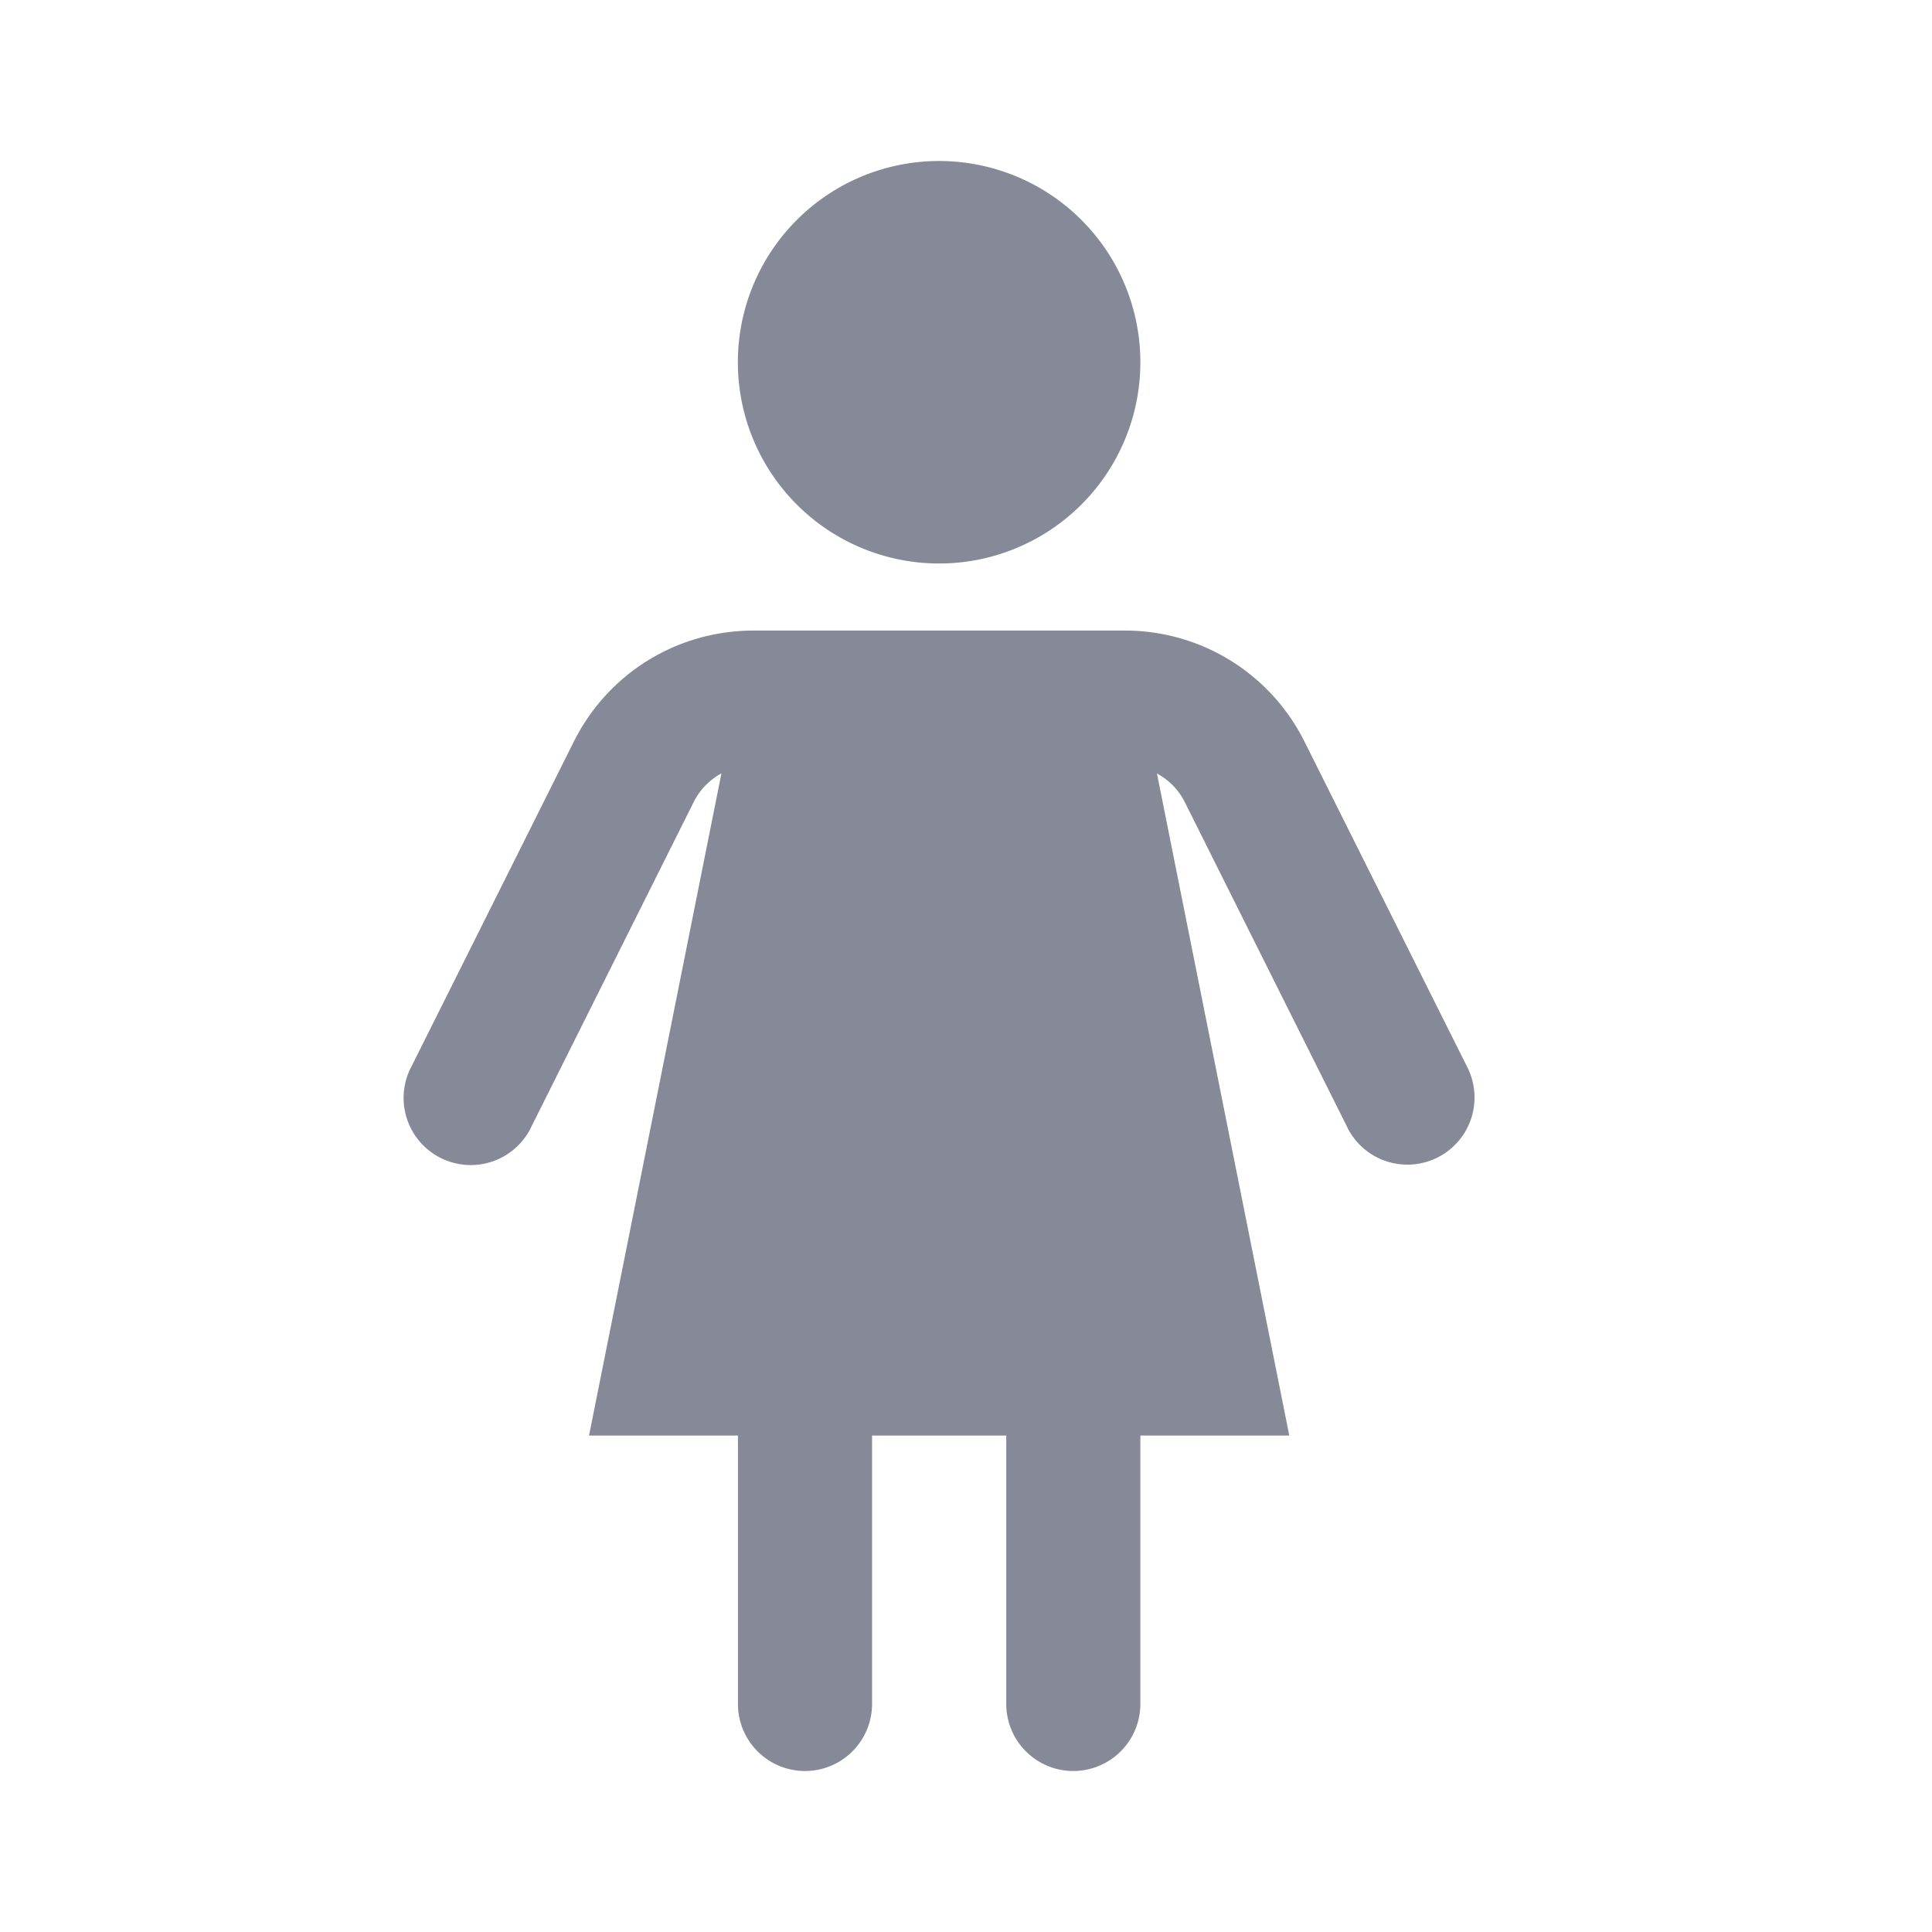 <svg width="24" height="24" viewBox="0 0 24 24" fill="none" xmlns="http://www.w3.org/2000/svg">
    <path d="M11.666 7a2.5 2.5 0 1 0 0-5 2.5 2.5 0 0 0 0 5zM18.246 13.294l-2.04-4.079a2.49 2.49 0 0 0-2.236-1.382H9.363c-.952 0-1.81.53-2.236 1.382l-2.039 4.08a.834.834 0 0 0 1.491.745l2.04-4.08a.824.824 0 0 1 .343-.353l-1.645 8.226h1.85v3.334a.833.833 0 1 0 1.666 0v-3.334H12.5v3.334a.833.833 0 1 0 1.666 0v-3.334h1.85l-1.644-8.225c.145.08.266.198.344.353l2.039 4.079a.834.834 0 0 0 1.49-.746z" fill="#868998"/>
</svg>
